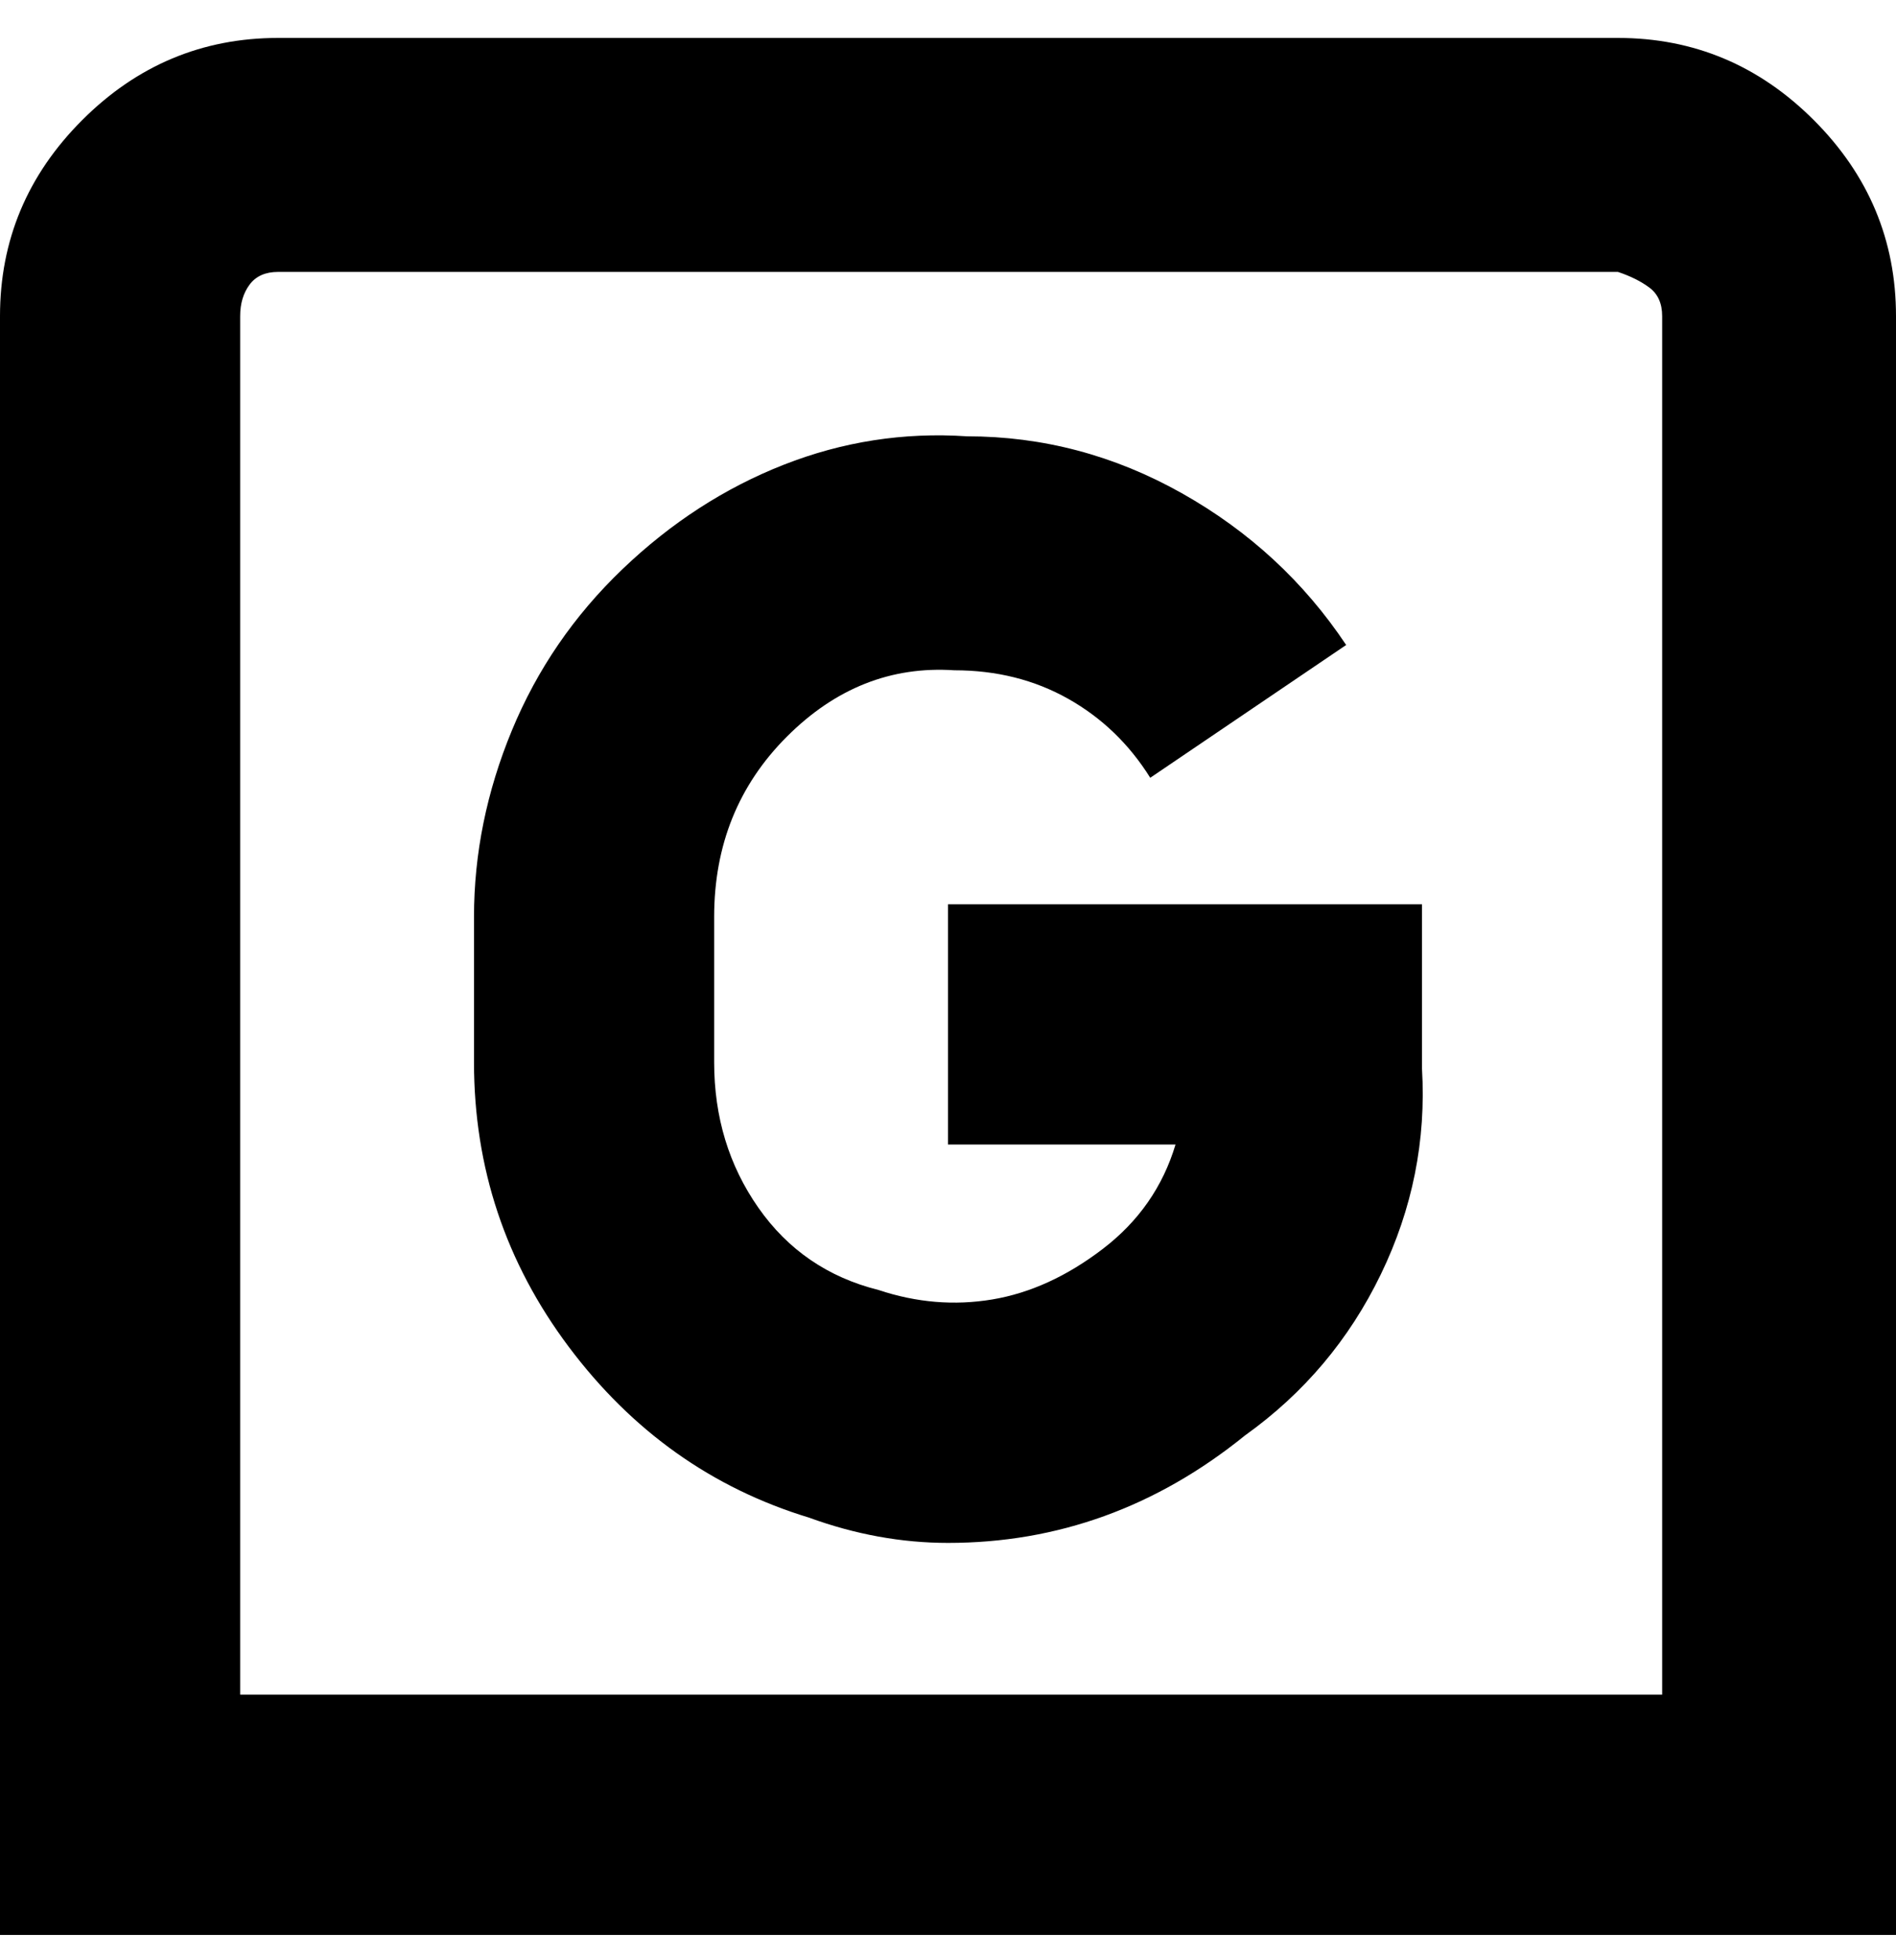 <svg viewBox="0 0 300 310" xmlns="http://www.w3.org/2000/svg"><path d="M256 6H44Q26 6 13 19T0 50v256h300V50q0-18-13-31T256 6zm7 262H38V50q0-3 1.5-5t4.5-2h212q3 1 5 2.5t2 4.5v218zm-38-125v26q1 17-6.5 32.5T197 227q-21 17-47 17-11 0-22-4-23-7-38-27t-15-45v-23q0-15 6-29.5T98.5 90Q110 79 124 73.5t29-4.5q18 0 34 9t26 24l-31 21q-5-8-13-12.5t-18-4.5q-15-1-26.5 10.5T113 145v23q0 13 7 23t19 13q9 3 18 1.5t17.5-8Q183 191 186 181h-36v-38h75z"/></svg>